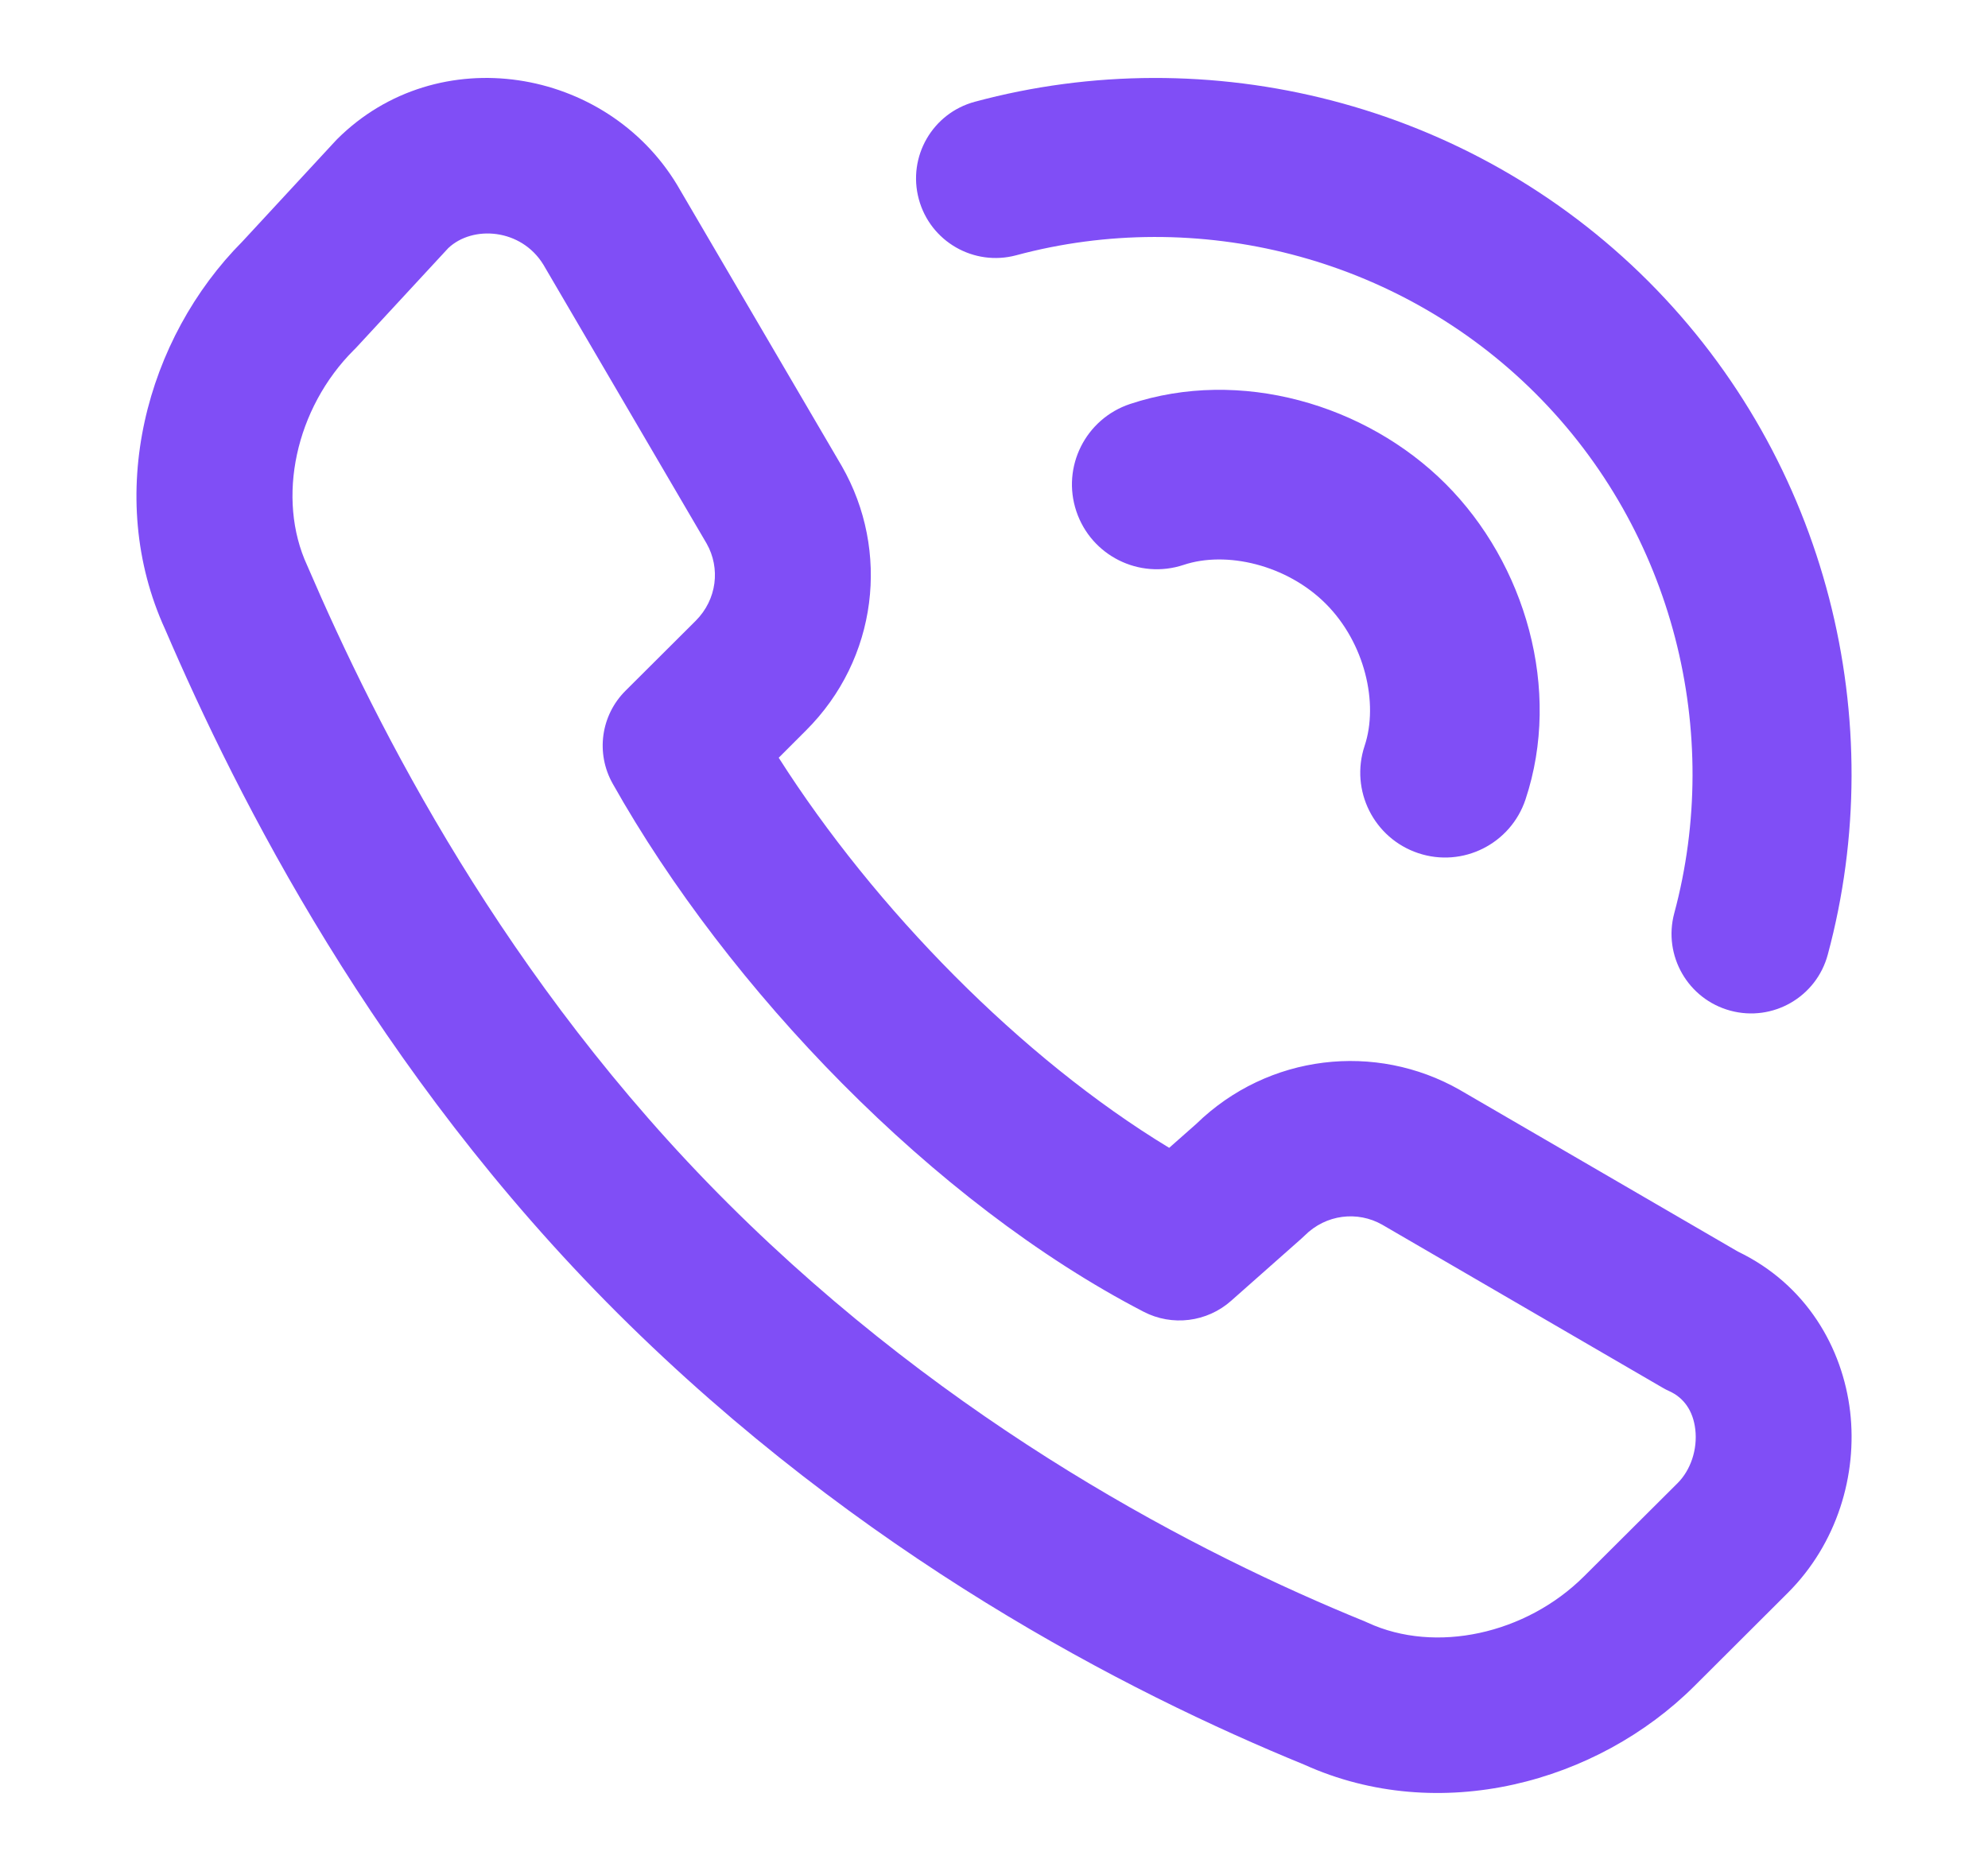 <svg width="17" height="16" viewBox="0 0 17 16" fill="none" xmlns="http://www.w3.org/2000/svg">
<path fill-rule="evenodd" clip-rule="evenodd" d="M2.883 1.19C3.743 0.333 5.184 0.573 5.792 1.584L5.796 1.591L7.199 3.987C7.612 4.708 7.508 5.634 6.891 6.248L6.659 6.48C7.482 7.772 8.734 9.05 9.998 9.816L10.229 9.612C10.846 9.011 11.765 8.912 12.482 9.32L12.487 9.323L14.861 10.703C15.448 10.985 15.757 11.528 15.821 12.071C15.884 12.613 15.71 13.201 15.288 13.622L14.489 14.419C13.658 15.247 12.307 15.613 11.153 15.091C9.635 14.47 7.358 13.299 5.282 11.231C3.202 9.156 2.029 6.816 1.413 5.384C0.887 4.237 1.249 2.893 2.074 2.064L2.865 1.209C2.871 1.203 2.877 1.196 2.883 1.19ZM3.833 2.122L3.045 2.974C3.039 2.98 3.032 2.987 3.026 2.993C2.527 3.491 2.361 4.261 2.627 4.836C2.629 4.841 2.632 4.847 2.634 4.852C3.219 6.211 4.311 8.383 6.225 10.291C8.142 12.202 10.257 13.29 11.671 13.866C11.68 13.87 11.689 13.874 11.698 13.878C12.274 14.143 13.047 13.977 13.546 13.48L14.346 12.683C14.457 12.572 14.517 12.396 14.497 12.224C14.478 12.063 14.398 11.953 14.275 11.897C14.254 11.888 14.234 11.877 14.215 11.866L11.819 10.473C11.609 10.354 11.339 10.384 11.157 10.566C11.147 10.575 11.138 10.584 11.128 10.593L10.528 11.124C10.322 11.307 10.023 11.345 9.778 11.217C7.98 10.285 6.226 8.457 5.239 6.701C5.093 6.441 5.138 6.117 5.349 5.907L5.949 5.309C6.132 5.126 6.161 4.858 6.043 4.649L4.647 2.264C4.457 1.953 4.042 1.924 3.833 2.122Z" fill="#804EF6"/>
<path fill-rule="evenodd" clip-rule="evenodd" d="M11.337 5.163C11.003 4.829 10.486 4.709 10.121 4.831C9.741 4.957 9.331 4.752 9.204 4.372C9.077 3.992 9.283 3.582 9.663 3.455C10.603 3.142 11.681 3.457 12.362 4.138C13.043 4.819 13.358 5.897 13.045 6.837C12.918 7.217 12.508 7.423 12.128 7.296C11.748 7.169 11.543 6.759 11.669 6.379C11.791 6.014 11.671 5.497 11.337 5.163Z" fill="#804EF6"/>
<path fill-rule="evenodd" clip-rule="evenodd" d="M13.133 3.367C11.95 2.184 10.231 1.768 8.69 2.183C8.328 2.28 7.955 2.066 7.857 1.703C7.759 1.34 7.974 0.967 8.337 0.87C10.332 0.332 12.557 0.868 14.095 2.405C15.632 3.943 16.168 6.168 15.63 8.163C15.533 8.526 15.16 8.741 14.797 8.643C14.434 8.545 14.22 8.172 14.317 7.81C14.732 6.269 14.316 4.55 13.133 3.367Z" fill="#804EF6"/>
</svg>
